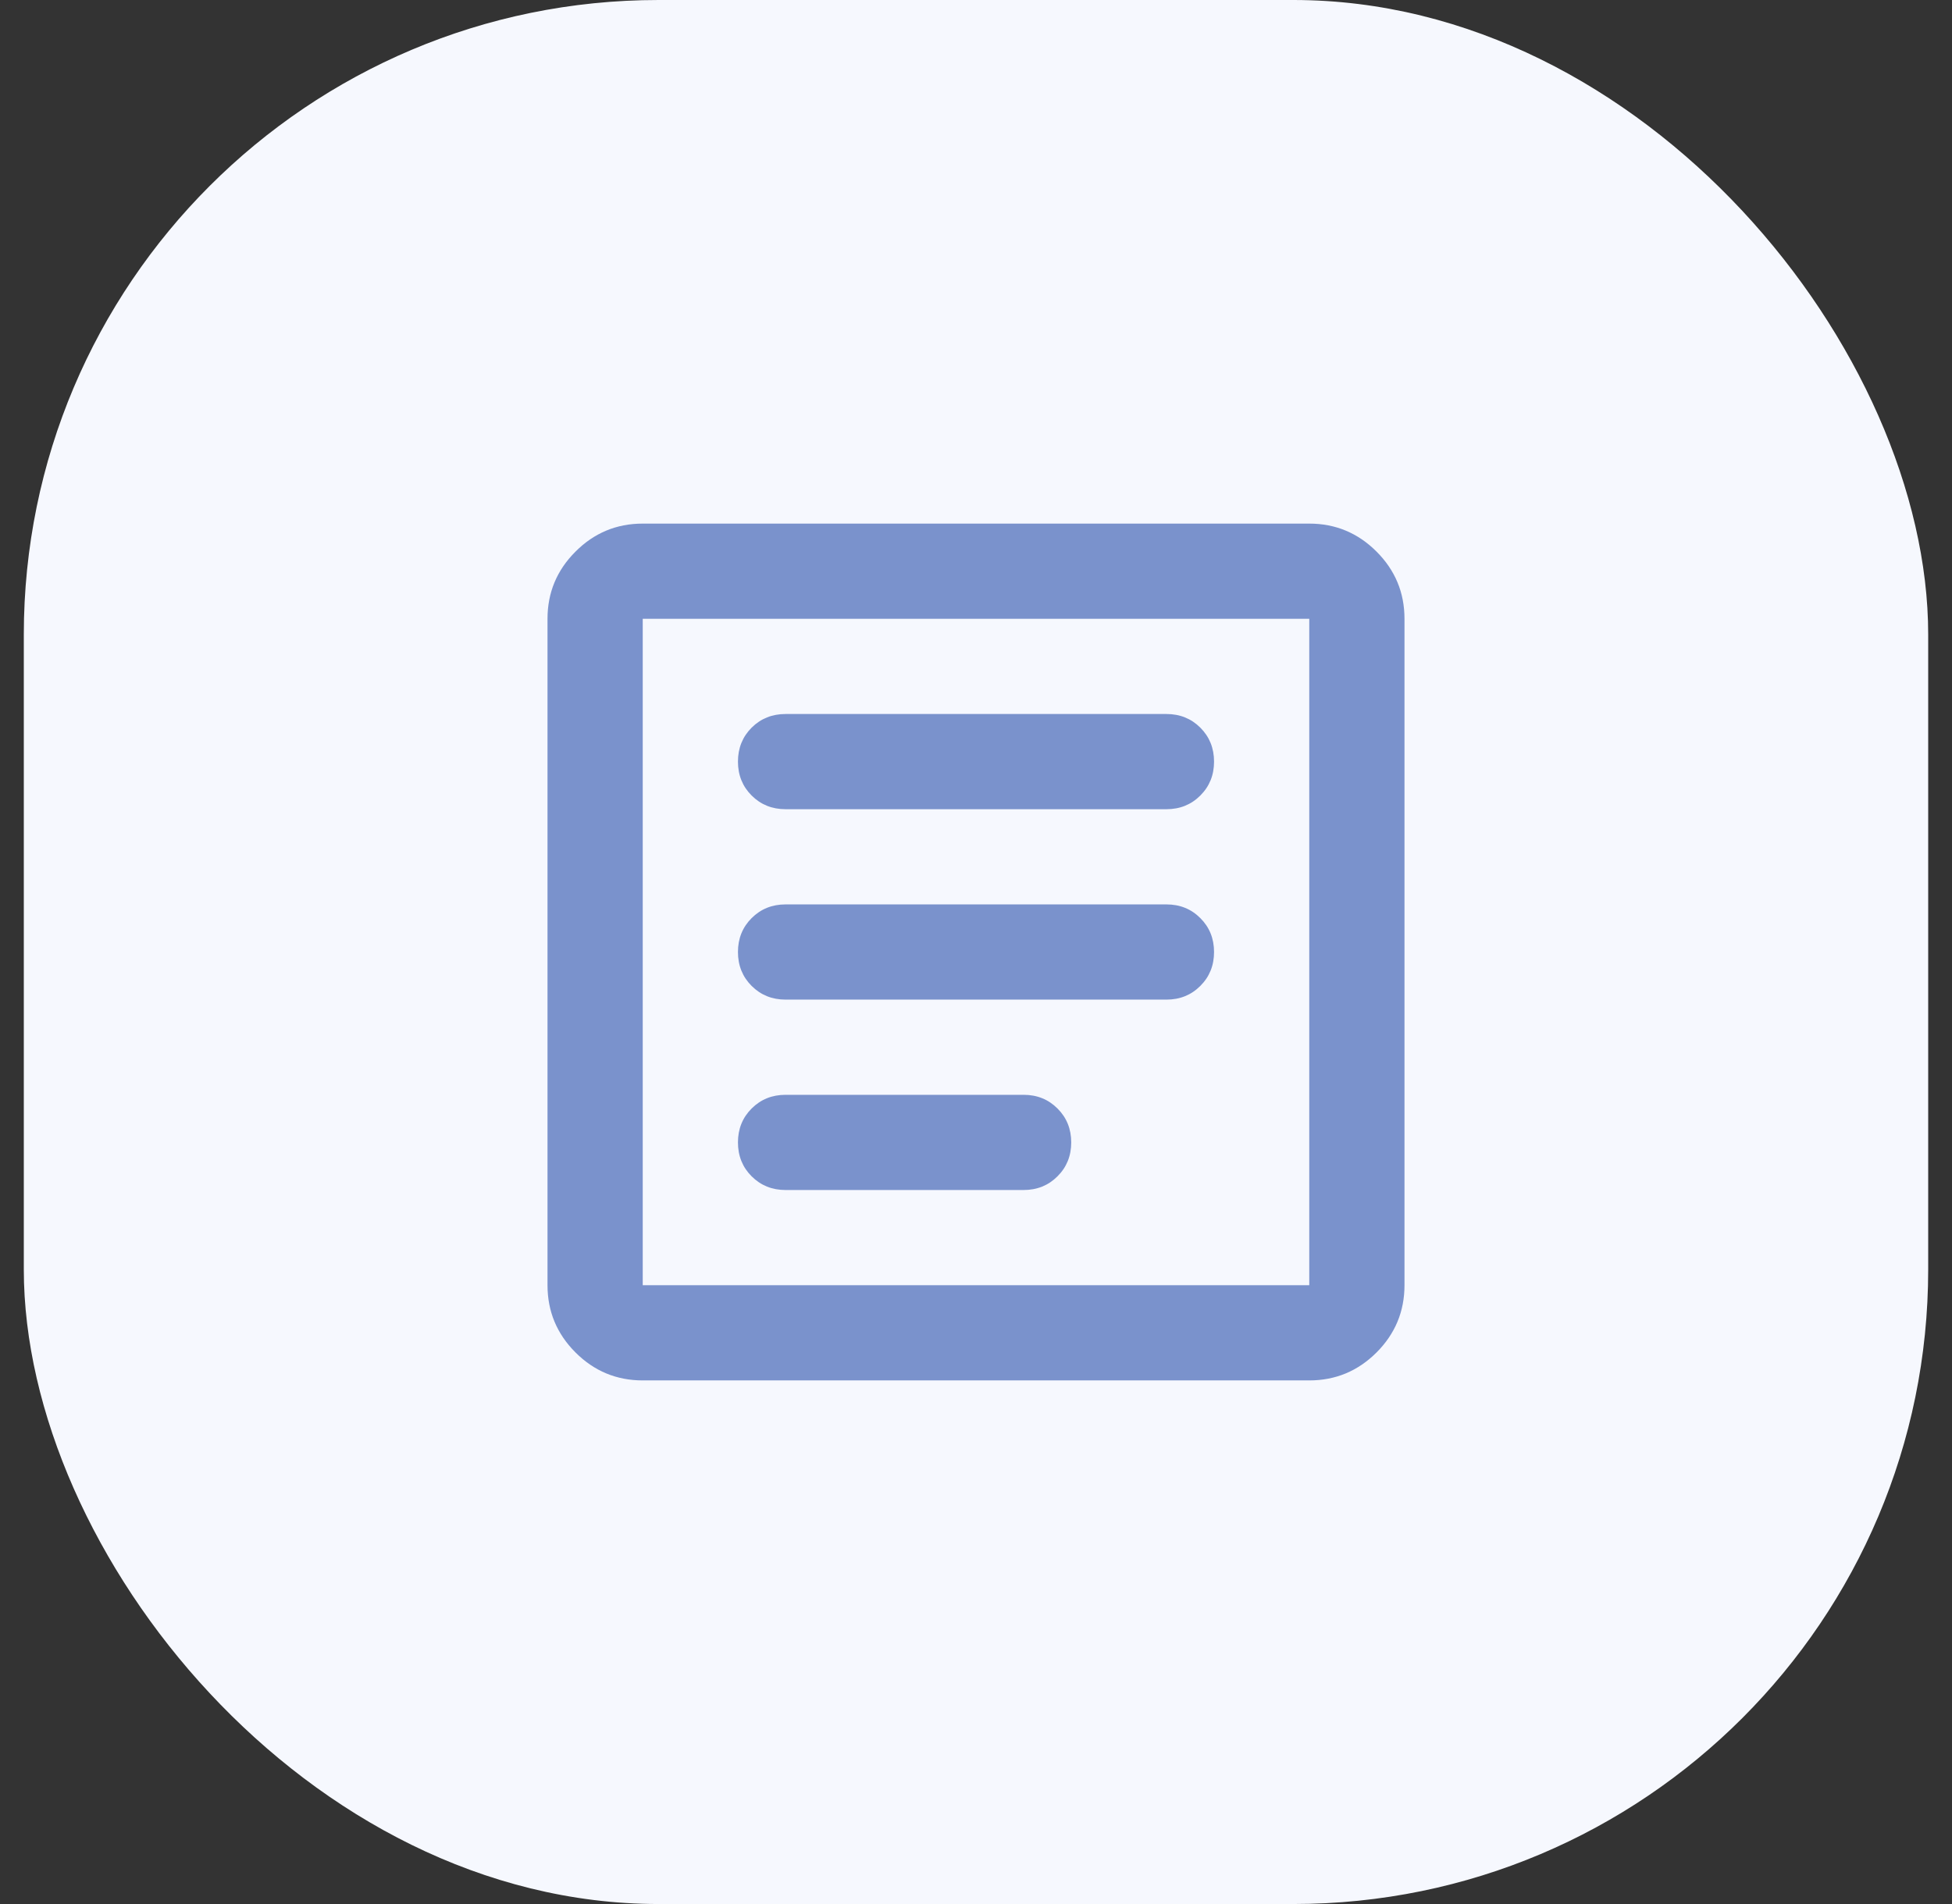 <svg width="41" height="40" viewBox="0 0 41 40" fill="none" xmlns="http://www.w3.org/2000/svg">
<rect x="0" y="0" width="41" height="40" fill="#333333" stroke="none"/>
<rect x="0.5" width="40" height="40" rx="13.333" fill="#F6F8FE"/>
<mask id="mask0_4210_16100" style="mask-type:alpha" maskUnits="userSpaceOnUse" x="8" y="8" width="25" height="24">
<rect x="8.5" y="8" width="24" height="24" fill="#D9D9D9"/>
</mask>
<g mask="url(#mask0_4210_16100)">
<path d="M16.5 25H21.5C21.783 25 22.021 24.904 22.212 24.712C22.404 24.521 22.5 24.283 22.5 24C22.5 23.717 22.404 23.479 22.212 23.288C22.021 23.096 21.783 23 21.5 23H16.5C16.217 23 15.979 23.096 15.787 23.288C15.596 23.479 15.5 23.717 15.5 24C15.5 24.283 15.596 24.521 15.787 24.712C15.979 24.904 16.217 25 16.5 25ZM16.5 21H24.5C24.783 21 25.021 20.904 25.212 20.712C25.404 20.521 25.5 20.283 25.5 20C25.5 19.717 25.404 19.479 25.212 19.288C25.021 19.096 24.783 19 24.5 19H16.5C16.217 19 15.979 19.096 15.787 19.288C15.596 19.479 15.5 19.717 15.5 20C15.5 20.283 15.596 20.521 15.787 20.712C15.979 20.904 16.217 21 16.5 21ZM16.5 17H24.5C24.783 17 25.021 16.904 25.212 16.712C25.404 16.521 25.5 16.283 25.5 16C25.5 15.717 25.404 15.479 25.212 15.287C25.021 15.096 24.783 15 24.5 15H16.5C16.217 15 15.979 15.096 15.787 15.287C15.596 15.479 15.5 15.717 15.5 16C15.5 16.283 15.596 16.521 15.787 16.712C15.979 16.904 16.217 17 16.5 17ZM13.5 29C12.95 29 12.479 28.804 12.088 28.413C11.696 28.021 11.5 27.55 11.5 27V13C11.5 12.45 11.696 11.979 12.088 11.588C12.479 11.196 12.95 11 13.5 11H27.5C28.05 11 28.521 11.196 28.913 11.588C29.304 11.979 29.5 12.45 29.5 13V27C29.5 27.55 29.304 28.021 28.913 28.413C28.521 28.804 28.05 29 27.5 29H13.5ZM13.5 27H27.5V13H13.5V27Z" fill="#7A92CC"/>
</g>
</svg>
